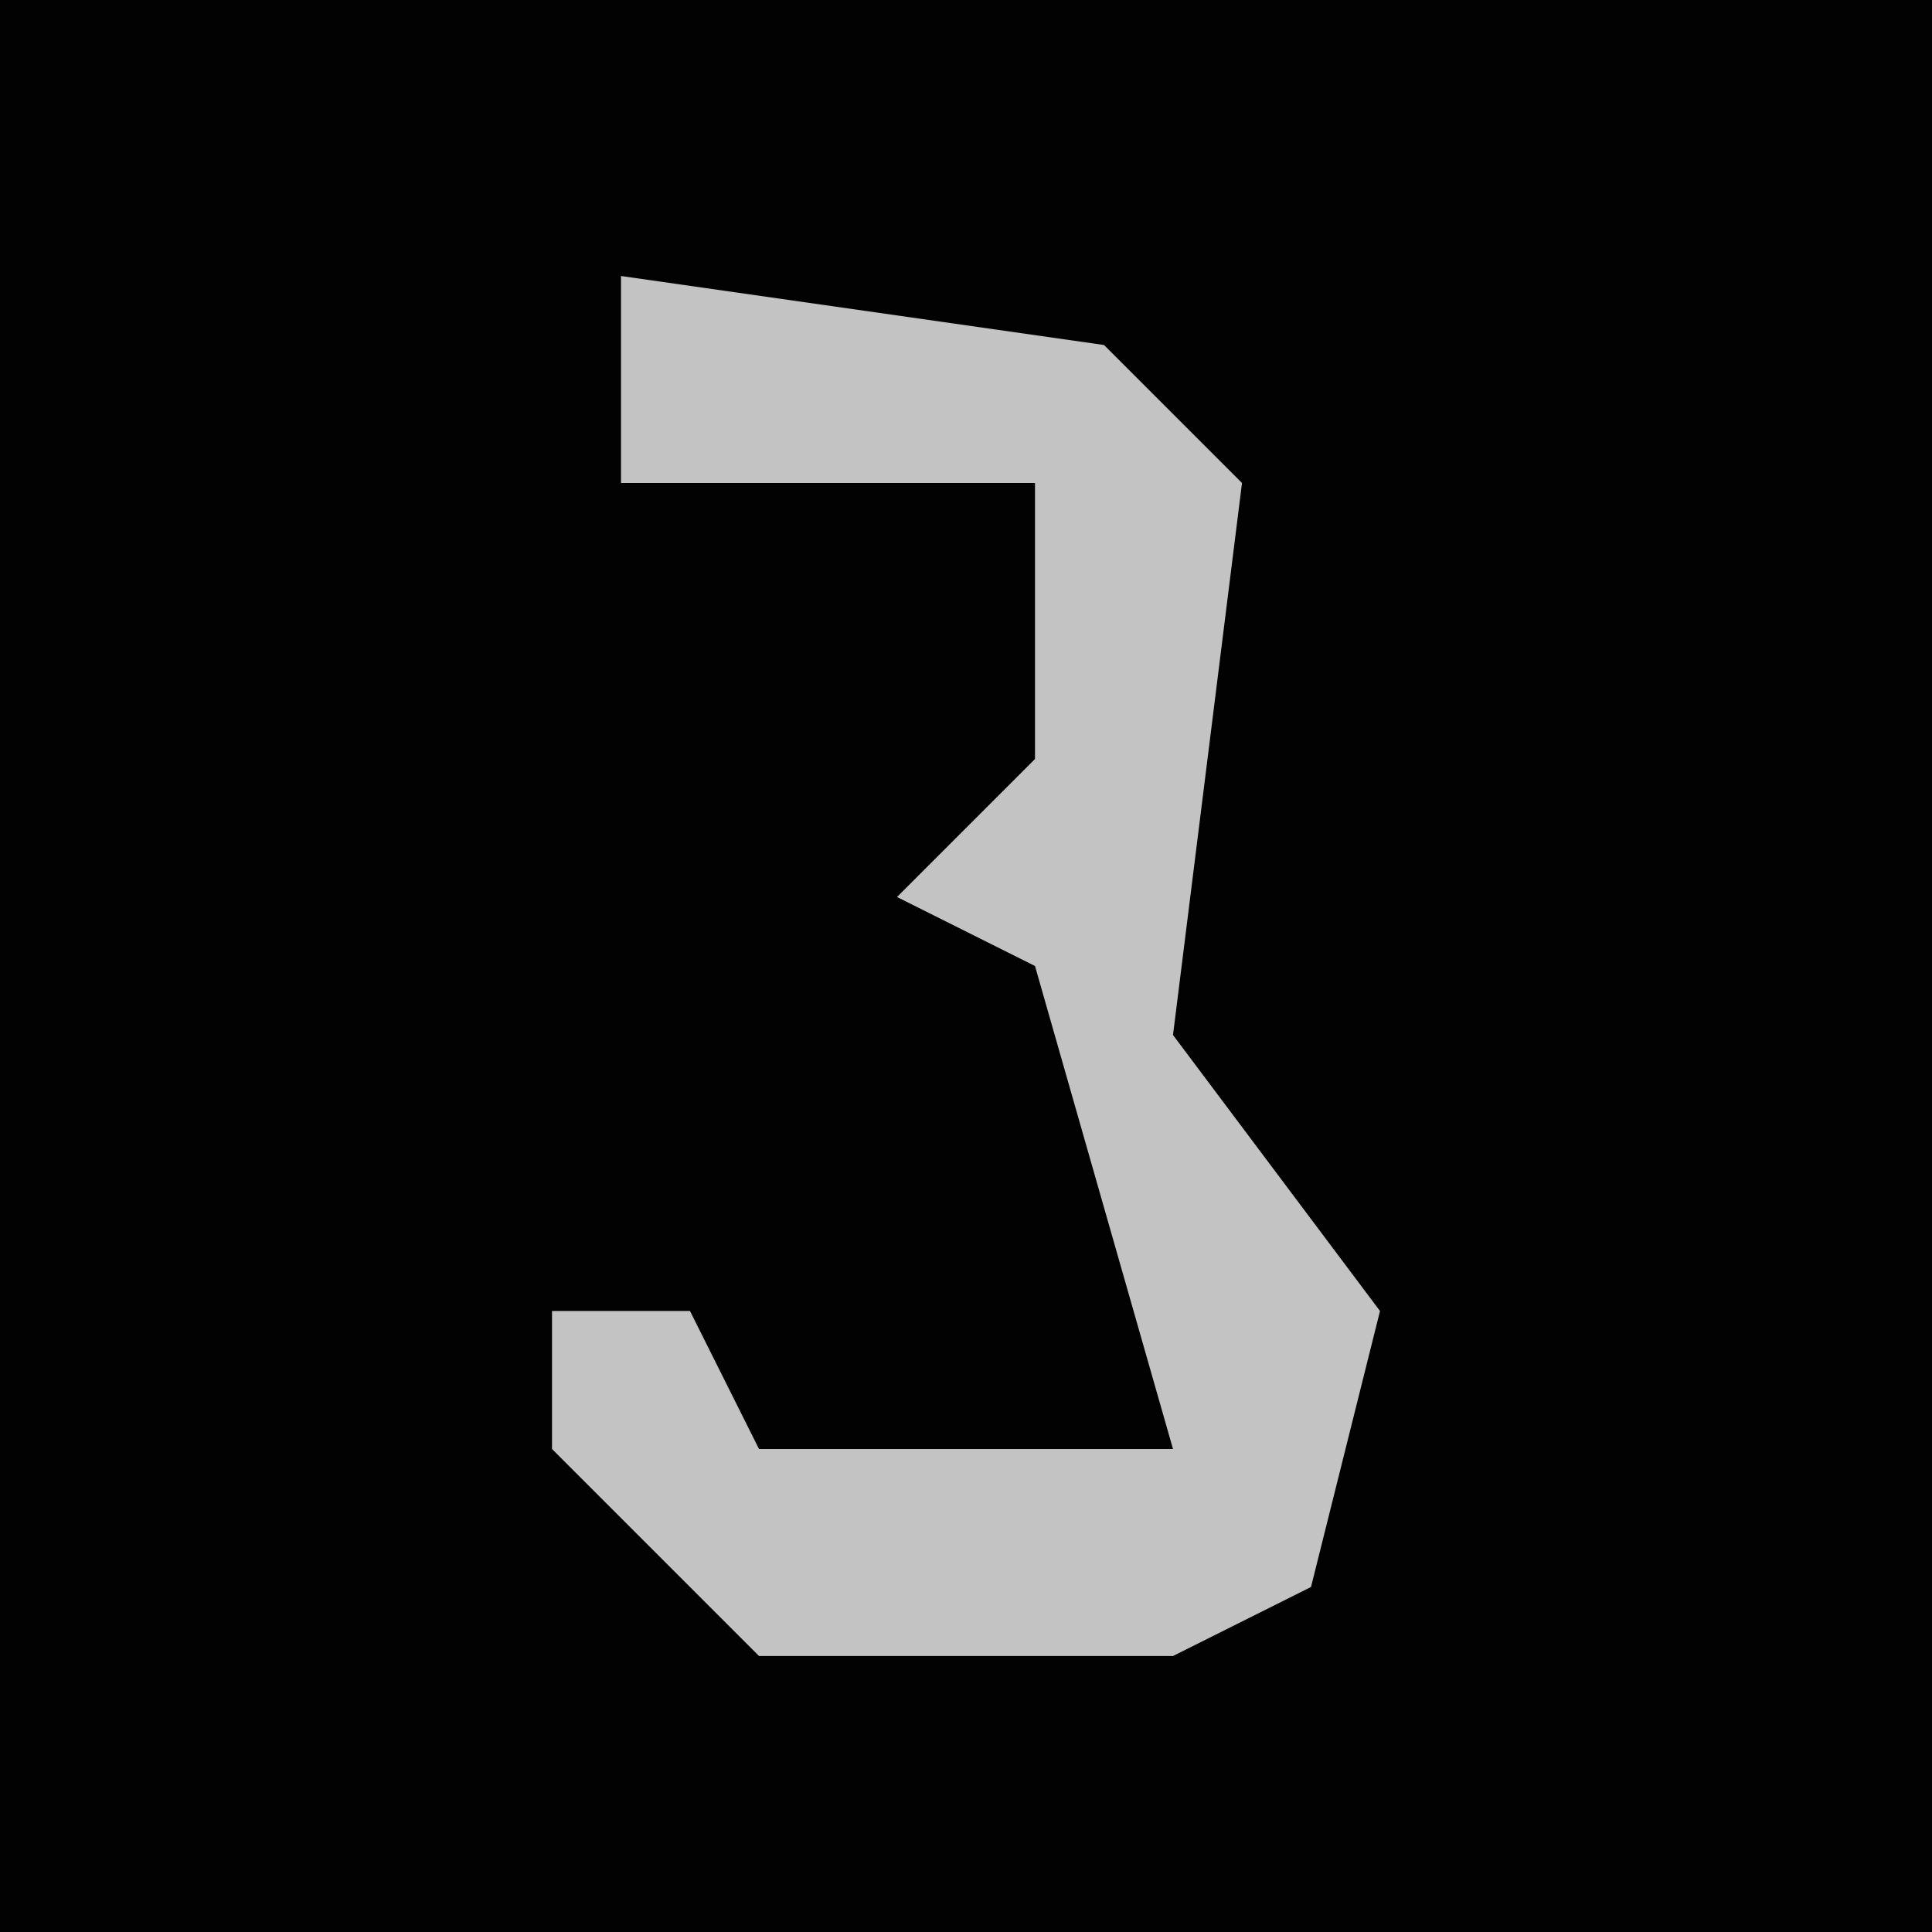 <?xml version="1.0" encoding="UTF-8"?>
<svg version="1.1" xmlns="http://www.w3.org/2000/svg" width="28" height="28">
<path d="M0,0 L28,0 L28,28 L0,28 Z " fill="#020202" transform="translate(0,0)"/>
<path d="M0,0 L7,1 L9,3 L8,11 L11,15 L10,19 L8,20 L2,20 L-1,17 L-1,15 L1,15 L2,17 L8,17 L6,10 L4,9 L6,7 L6,3 L0,3 Z " fill="#C3C3C3" transform="translate(9,4)"/>
</svg>
